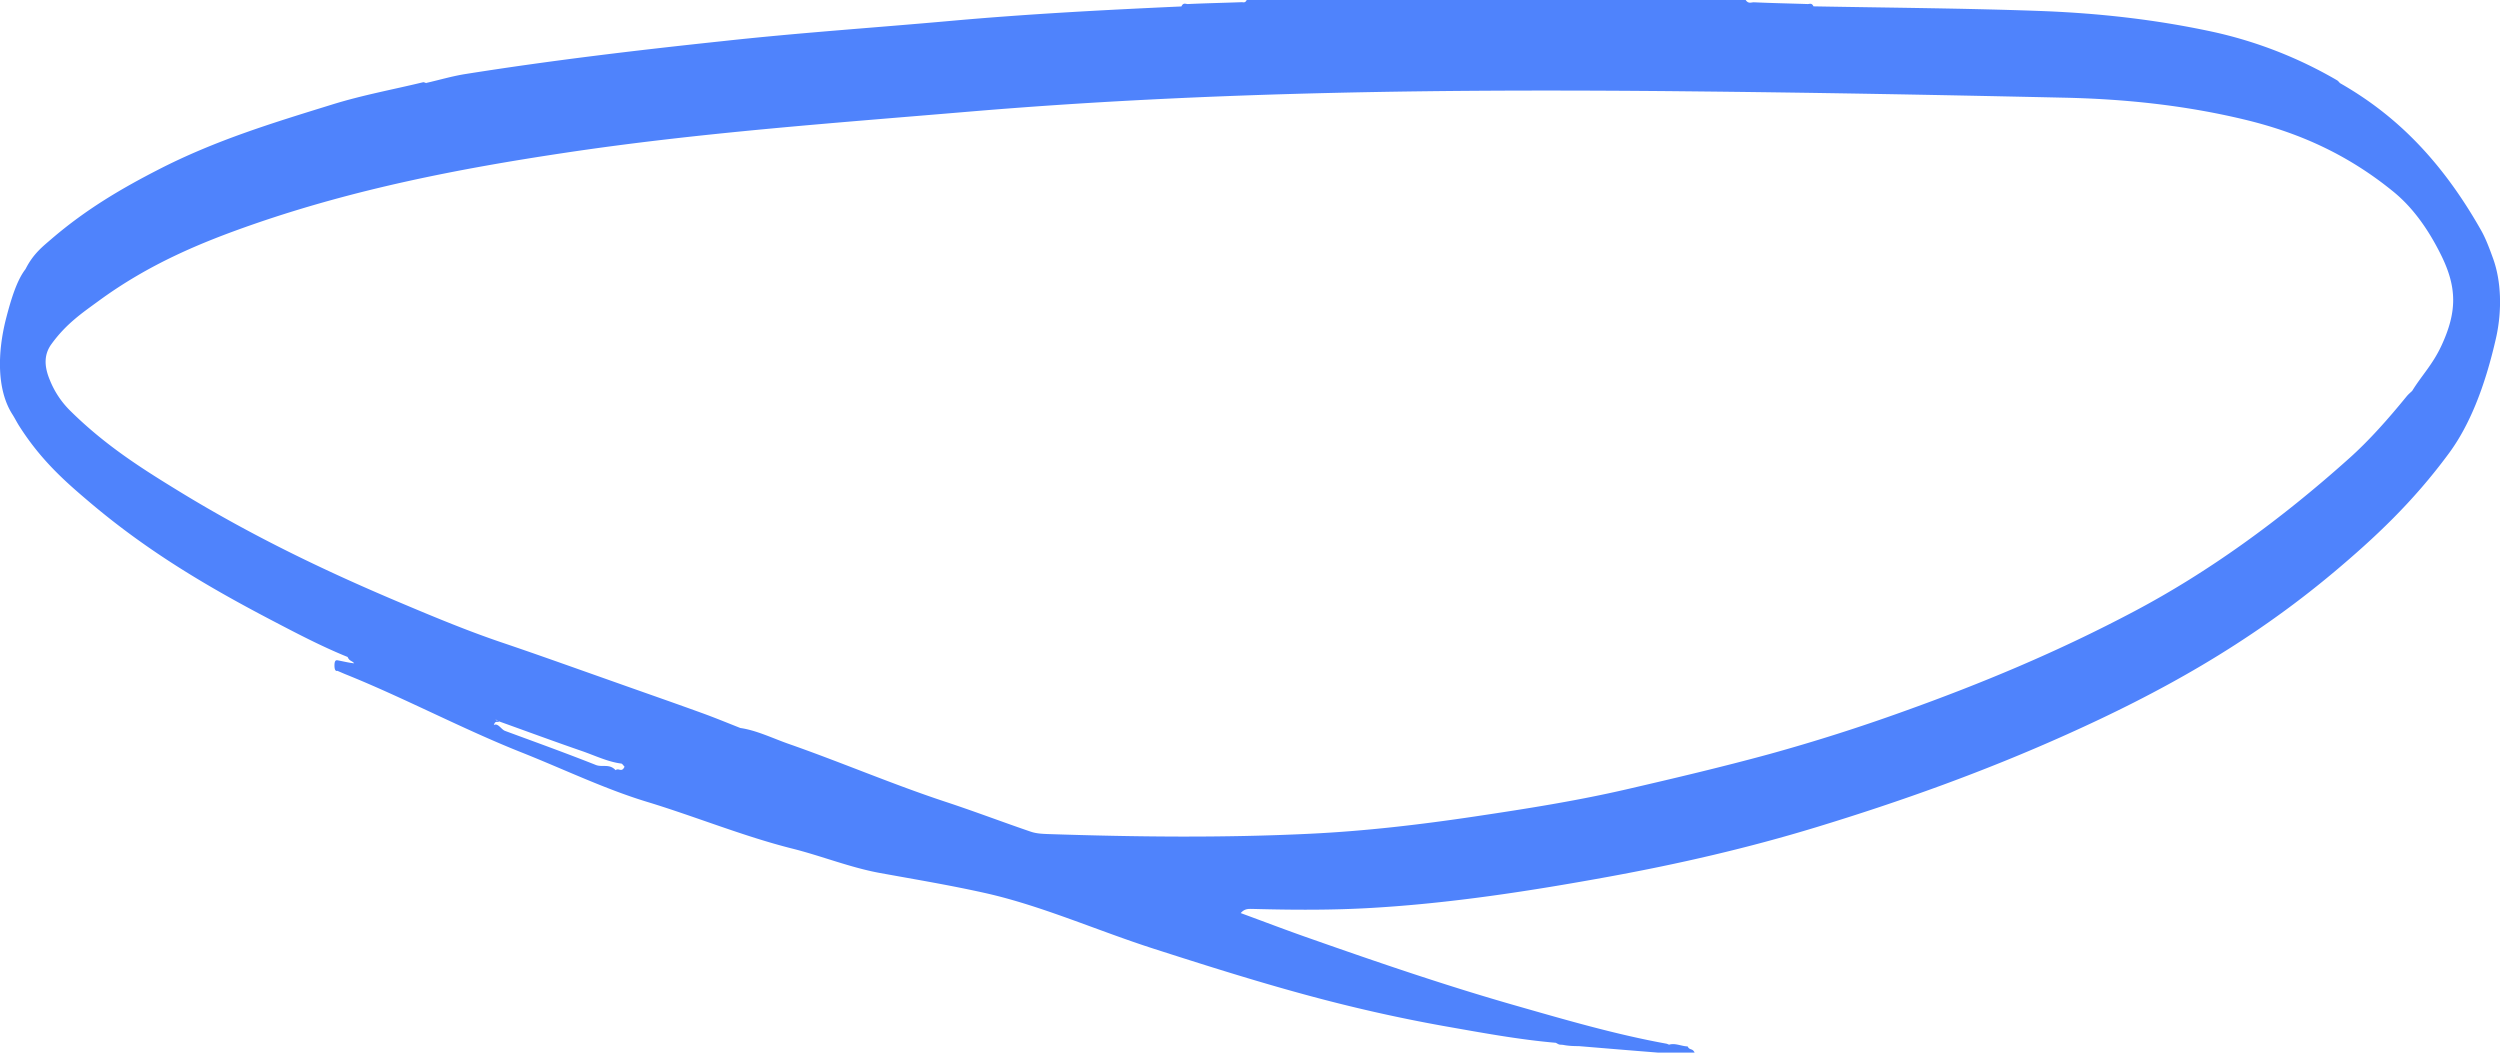 <svg xmlns="http://www.w3.org/2000/svg" width="76" height="32" fill="none"><g clip-path="url(#a)" style="mix-blend-mode:multiply"><path fill="#4F83FC" d="M51.481 31.944c-.06-.067-.124-.025-.177-.133-.187-.004-.375-.11-.564-.053-.03-.01-.062-.028-.091-.032-1.526-.277-3.045-.719-4.564-1.154-2.091-.596-4.174-1.308-6.259-2.042-.704-.245-1.406-.515-2.108-.772.128-.15.26-.126.39-.126 1.197.032 2.397.039 3.594-.032 2.41-.14 4.812-.512 7.215-.95 2.11-.386 4.216-.867 6.317-1.509 2.541-.775 5.075-1.68 7.597-2.814 2.75-1.235 5.478-2.715 8.139-4.95 1.191-1.003 2.37-2.091 3.485-3.607.603-.82 1.078-1.968 1.424-3.494.187-.828.161-1.723-.088-2.414-.111-.308-.224-.61-.359-.849-1.307-2.315-2.767-3.613-4.297-4.487-.027-.028-.056-.067-.086-.084a13.042 13.042 0 0 0-3.805-1.48C65.474.581 63.7.391 61.922.33 59.657.25 57.395.235 55.13.193c-.055-.116-.12-.067-.18-.07C54.41.105 53.867.095 53.325.07c-.086-.003-.174.056-.256-.07H37.9c-.049.102-.107.063-.162.067-.542.02-1.084.031-1.624.056-.067.003-.139-.056-.2.073-2.338.106-4.676.229-7.013.439-2.305.207-4.612.361-6.918.614-2.61.277-5.217.586-7.825 1-.403.063-.803.182-1.207.274l.006.02-.002.004-.004-.024c-.031-.007-.062-.029-.092-.022-.918.222-1.839.39-2.754.674-1.774.55-3.551 1.084-5.308 1.99-1.09.56-2.171 1.189-3.226 2.094-.275.238-.558.452-.796.923C.513 8.518.334 9.1.18 9.7c-.254 1.003-.285 2.14.195 2.894.07.109.135.239.203.347.673 1.06 1.414 1.706 2.155 2.333 1.794 1.52 3.634 2.59 5.48 3.558.783.41 1.565.821 2.355 1.14.056.134.134.109.199.193-.168-.017-.334-.06-.502-.091-.043-.007-.095-.007-.097.147-.002.144.037.19.088.172.085.035.171.074.257.109 1.789.72 3.561 1.666 5.35 2.375 1.264.502 2.524 1.109 3.793 1.495 1.48.449 2.955 1.056 4.44 1.428.887.224 1.77.579 2.66.74 1.076.196 2.155.375 3.23.617 1.702.386 3.39 1.14 5.086 1.684 1.53.492 3.06.976 4.591 1.393 1.402.383 2.807.702 4.215.955 1.139.2 2.278.414 3.419.512.04.02.084.052.125.056.031.003.064.003.095.007.158.032.318.038.478.038.804.067 1.605.134 2.409.197h1.112a.2.2 0 0 0-.036-.056ZM5.438 14.932c-1.123-.688-2.245-1.393-3.325-2.467a2.722 2.722 0 0 1-.595-.905c-.187-.442-.176-.796.047-1.101.45-.621.942-.951 1.427-1.306 1.541-1.13 3.12-1.782 4.703-2.333 3.124-1.084 6.264-1.69 9.408-2.164 4.135-.625 8.278-.916 12.416-1.267 7.347-.617 14.698-.688 22.05-.61 3.719.038 7.438.108 11.157.19 1.828.038 3.655.224 5.477.659 1.543.368 3.07.989 4.552 2.196.527.428 1.02 1.049 1.459 1.94.48.975.482 1.709.014 2.726-.271.59-.601.912-.898 1.393-.058.056-.116.102-.173.172-.566.694-1.137 1.337-1.728 1.866-2.144 1.923-4.326 3.488-6.547 4.663-2.323 1.231-4.664 2.203-7.01 3.042a56.13 56.13 0 0 1-4.067 1.294c-1.439.393-2.88.733-4.322 1.067-1.54.358-3.085.6-4.63.831-1.67.25-3.34.446-5.012.527-2.664.13-5.33.098-7.995.01-.168-.007-.337-.014-.505-.07-.866-.295-1.73-.625-2.594-.909-1.595-.526-3.185-1.207-4.778-1.764-.488-.172-.972-.41-1.463-.481-.4-.158-.8-.323-1.201-.467-.89-.323-1.78-.631-2.667-.947-1.143-.403-2.284-.814-3.427-1.2-.977-.333-1.948-.733-2.921-1.144-2.298-.964-4.585-2.052-6.852-3.441Zm7.616 6.196c0 .003 0 0 0 0Zm2.003.831c.002 0 .002 0 .004-.003.035-.025.078.006.111-.025-.037-.014-.072-.032-.109-.046.033-.017.074.039.11.046.842.302 1.685.614 2.53.905.393.137.783.326 1.181.376.035.003.068.063.102.094a.213.213 0 0 1-.05.077h-.001c-.07.064-.15-.038-.219.032-.195-.21-.403-.08-.606-.161-.919-.365-1.838-.695-2.758-1.035-.115-.043-.217-.253-.34-.176.014-.045.028-.07.045-.084Z"/></g><defs><clipPath id="a"><path fill="#fff" d="M0 0h76v32H0z"/></clipPath></defs></svg>